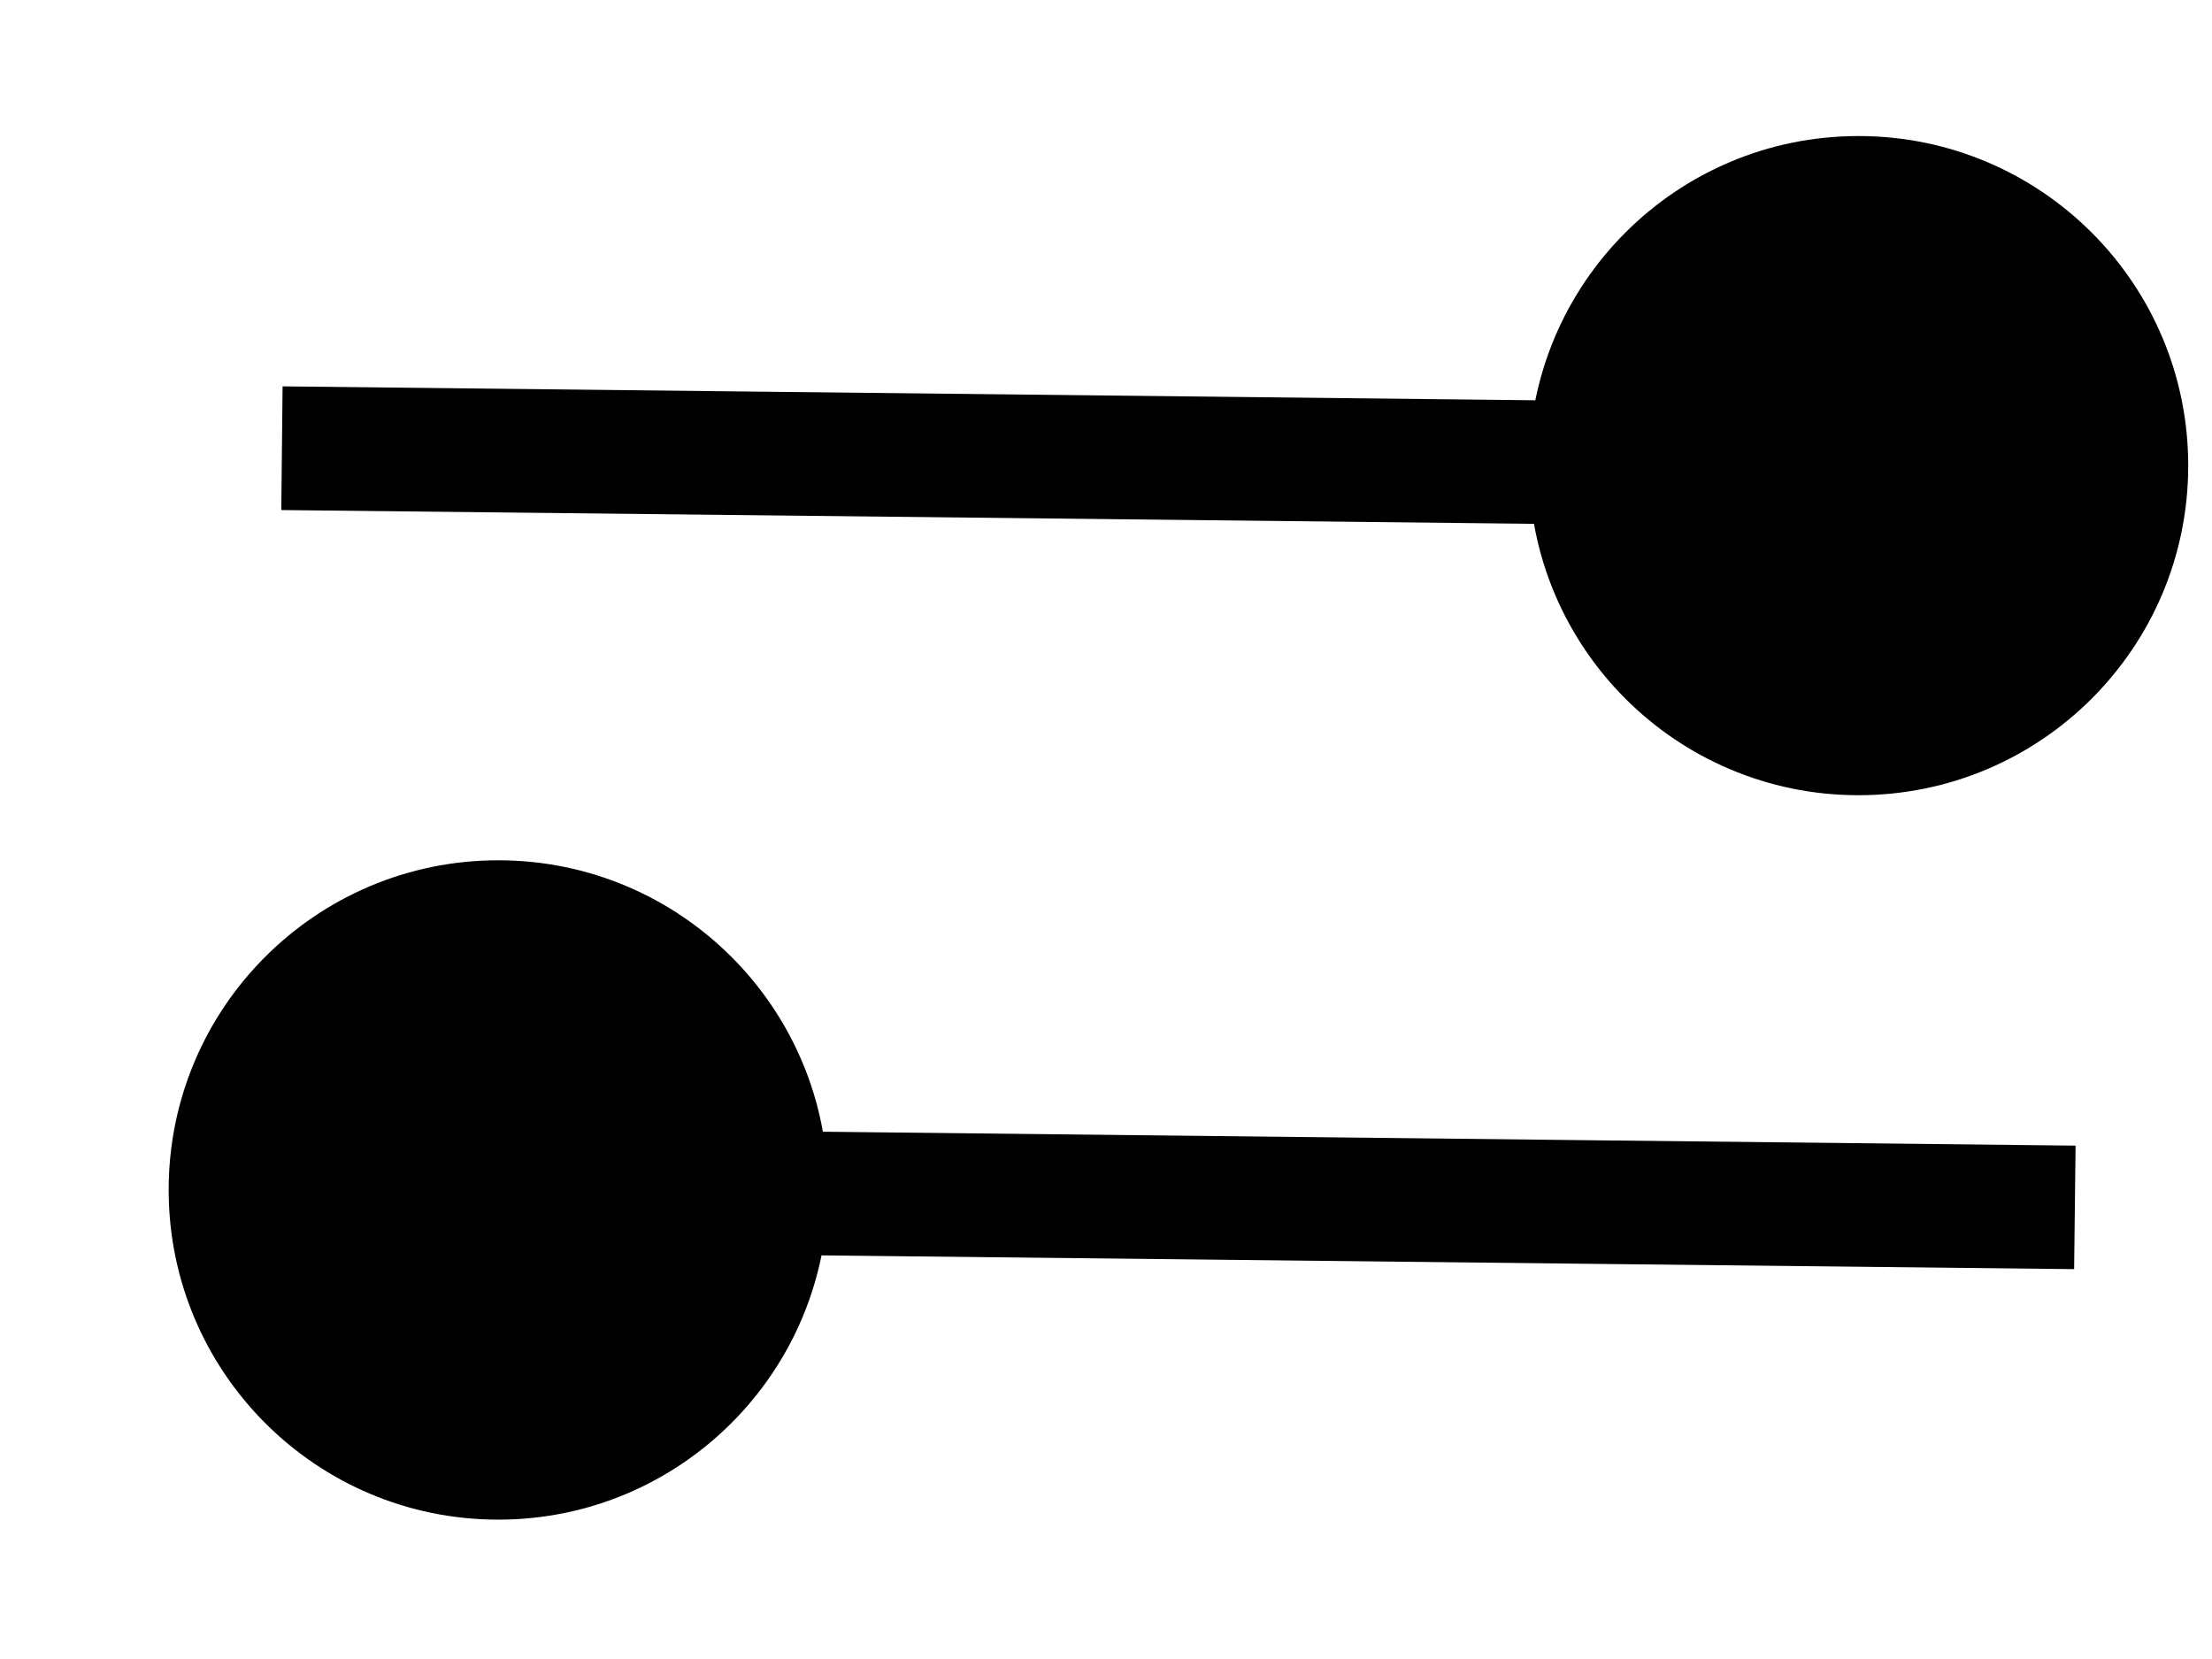 <svg width="12" height="9" viewBox="0 0 12 9" fill="none" xmlns="http://www.w3.org/2000/svg">
<path d="M0.915 6.455C0.915 5.468 1.715 4.667 2.703 4.667C3.691 4.667 4.492 5.468 4.492 6.455C4.492 7.443 3.691 8.244 2.703 8.244C1.715 8.244 0.915 7.443 0.915 6.455ZM2.707 6.12L11.26 6.215L11.252 6.885L2.699 6.791L2.707 6.12Z" fill="black"/>
<path d="M8.294 2.526C8.294 1.538 9.095 0.738 10.082 0.738C11.07 0.738 11.871 1.538 11.871 2.526C11.871 3.514 11.07 4.314 10.082 4.314C9.095 4.314 8.294 3.514 8.294 2.526ZM1.533 2.096L10.086 2.191L10.079 2.861L1.526 2.767L1.533 2.096Z" fill="black"/>
</svg>
